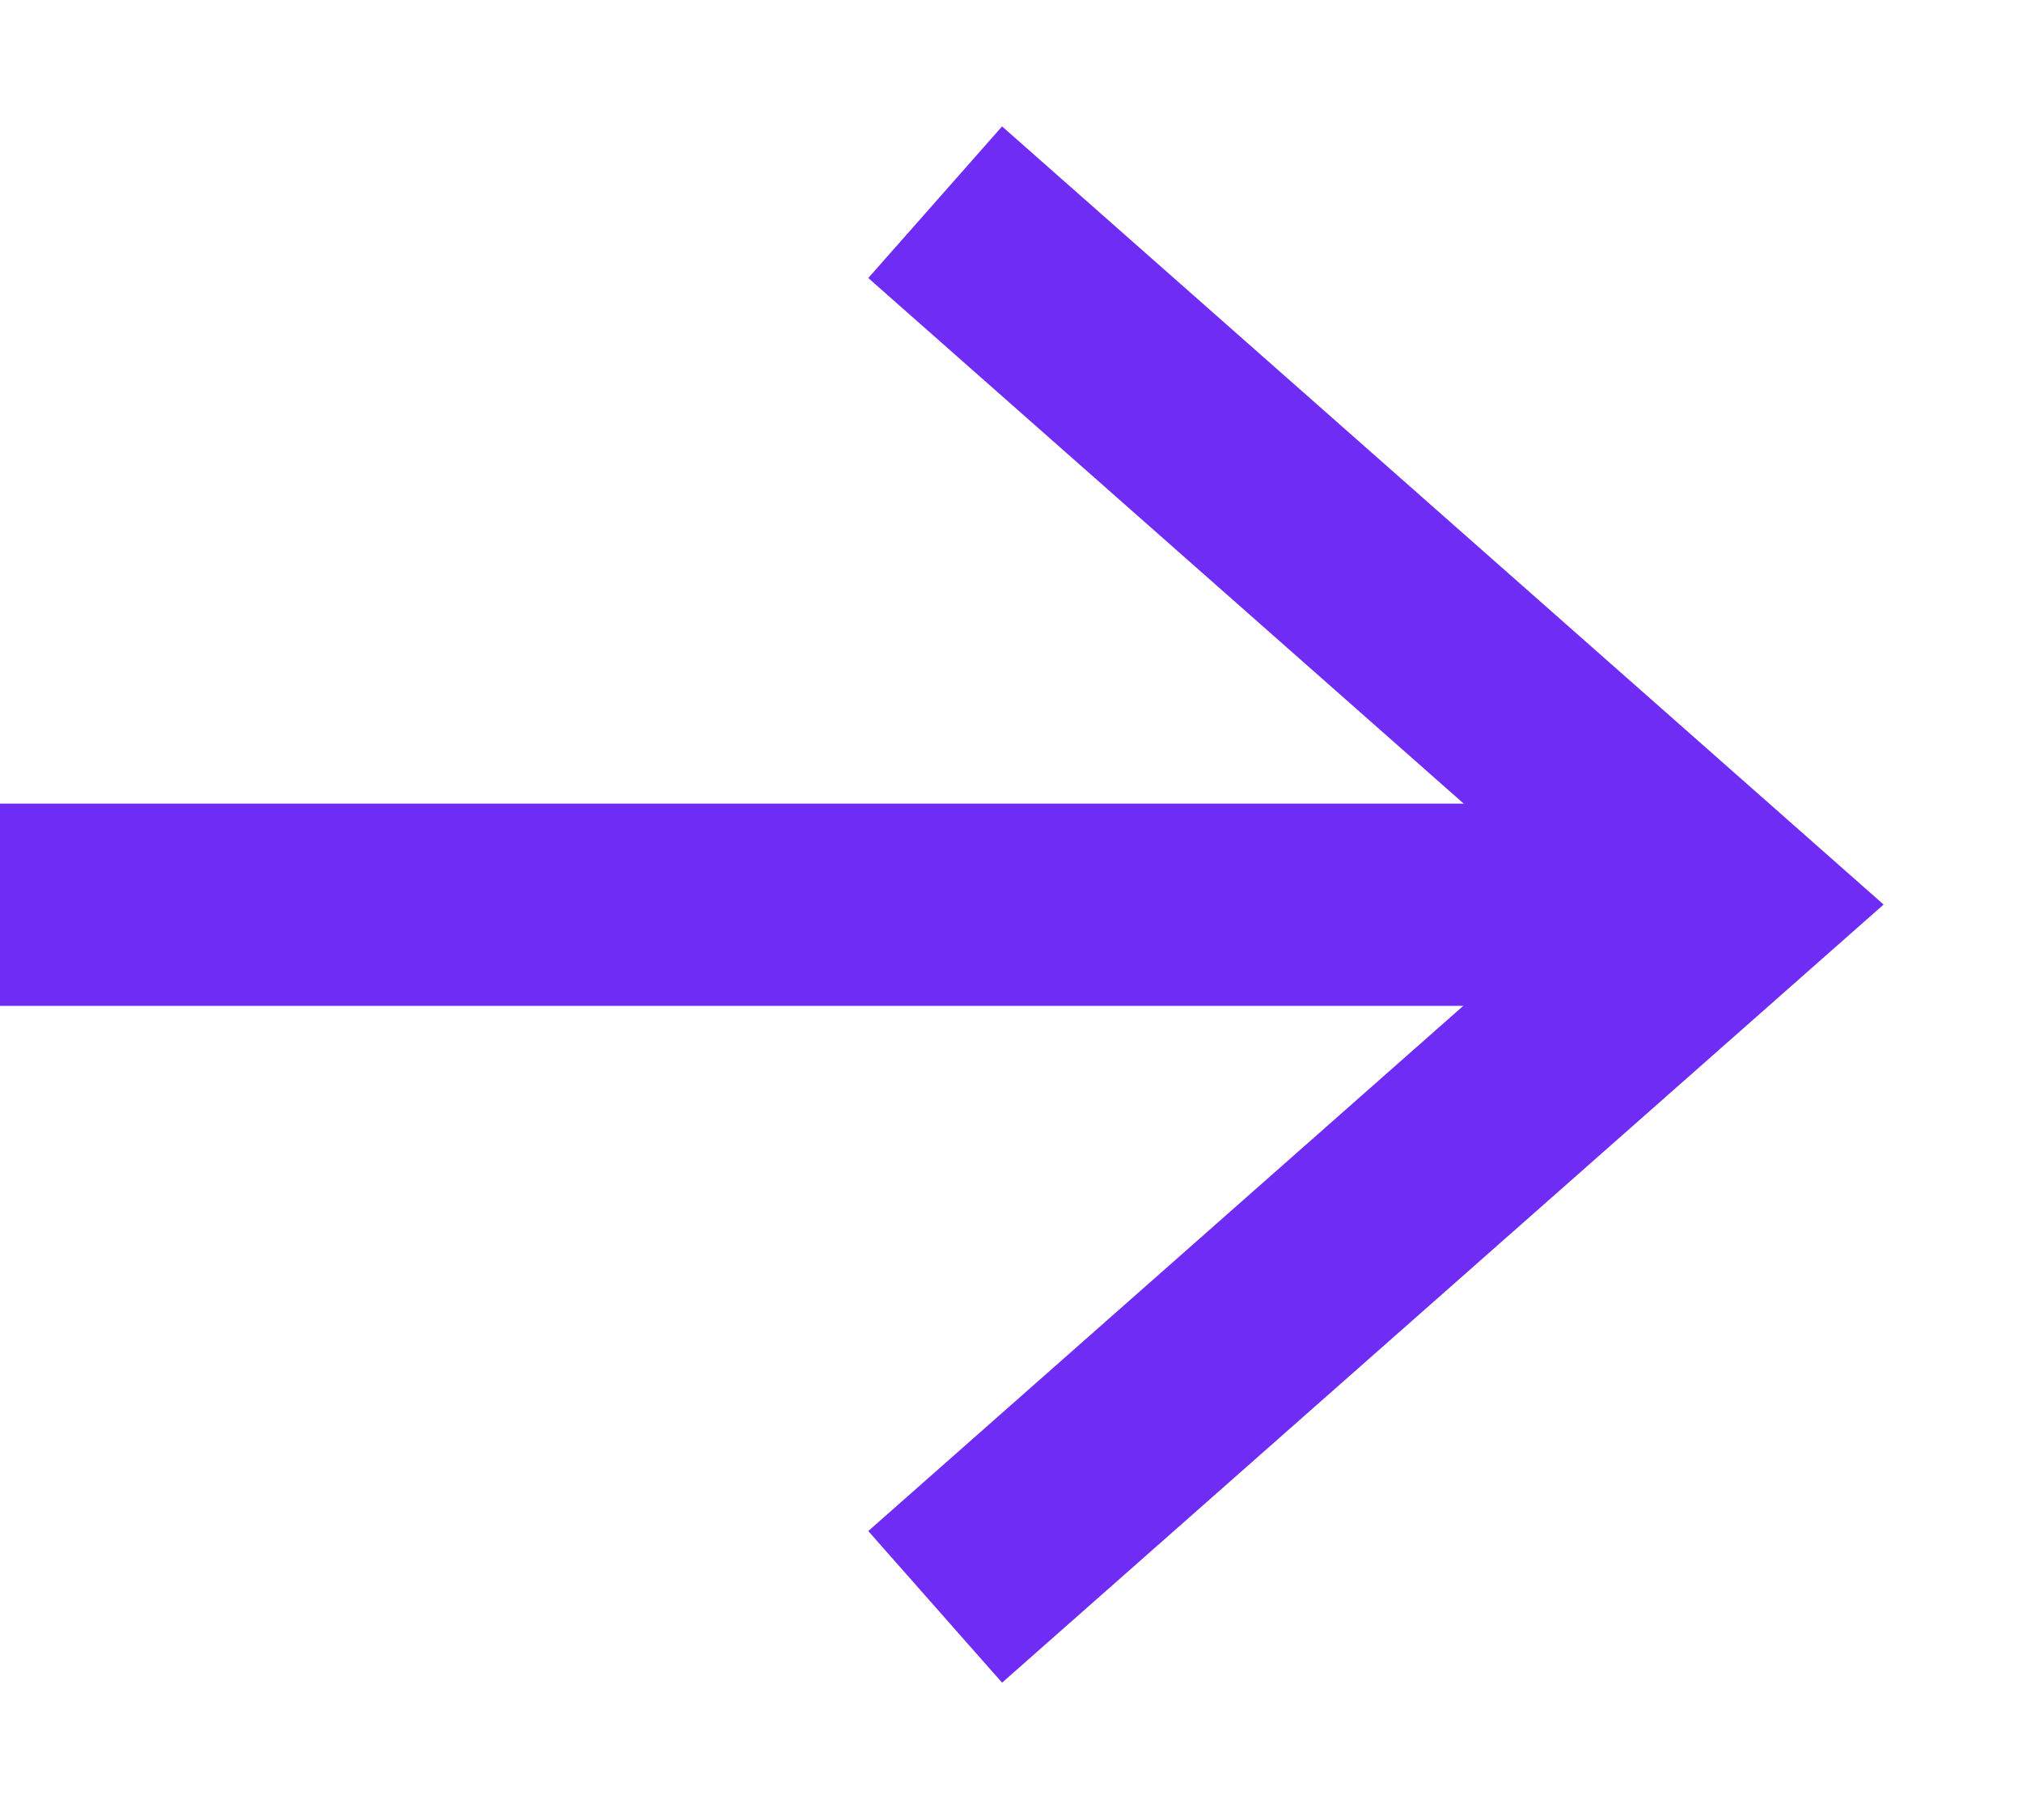 <svg width="10" height="9" viewBox="0 0 10 9" fill="none" xmlns="http://www.w3.org/2000/svg">
<path d="M4.625 1L8.56 4.473L4.625 7.946" stroke="#6F2CF5"/>
<path d="M8.581 4.474H0" stroke="#6F2CF5"/>
</svg>
